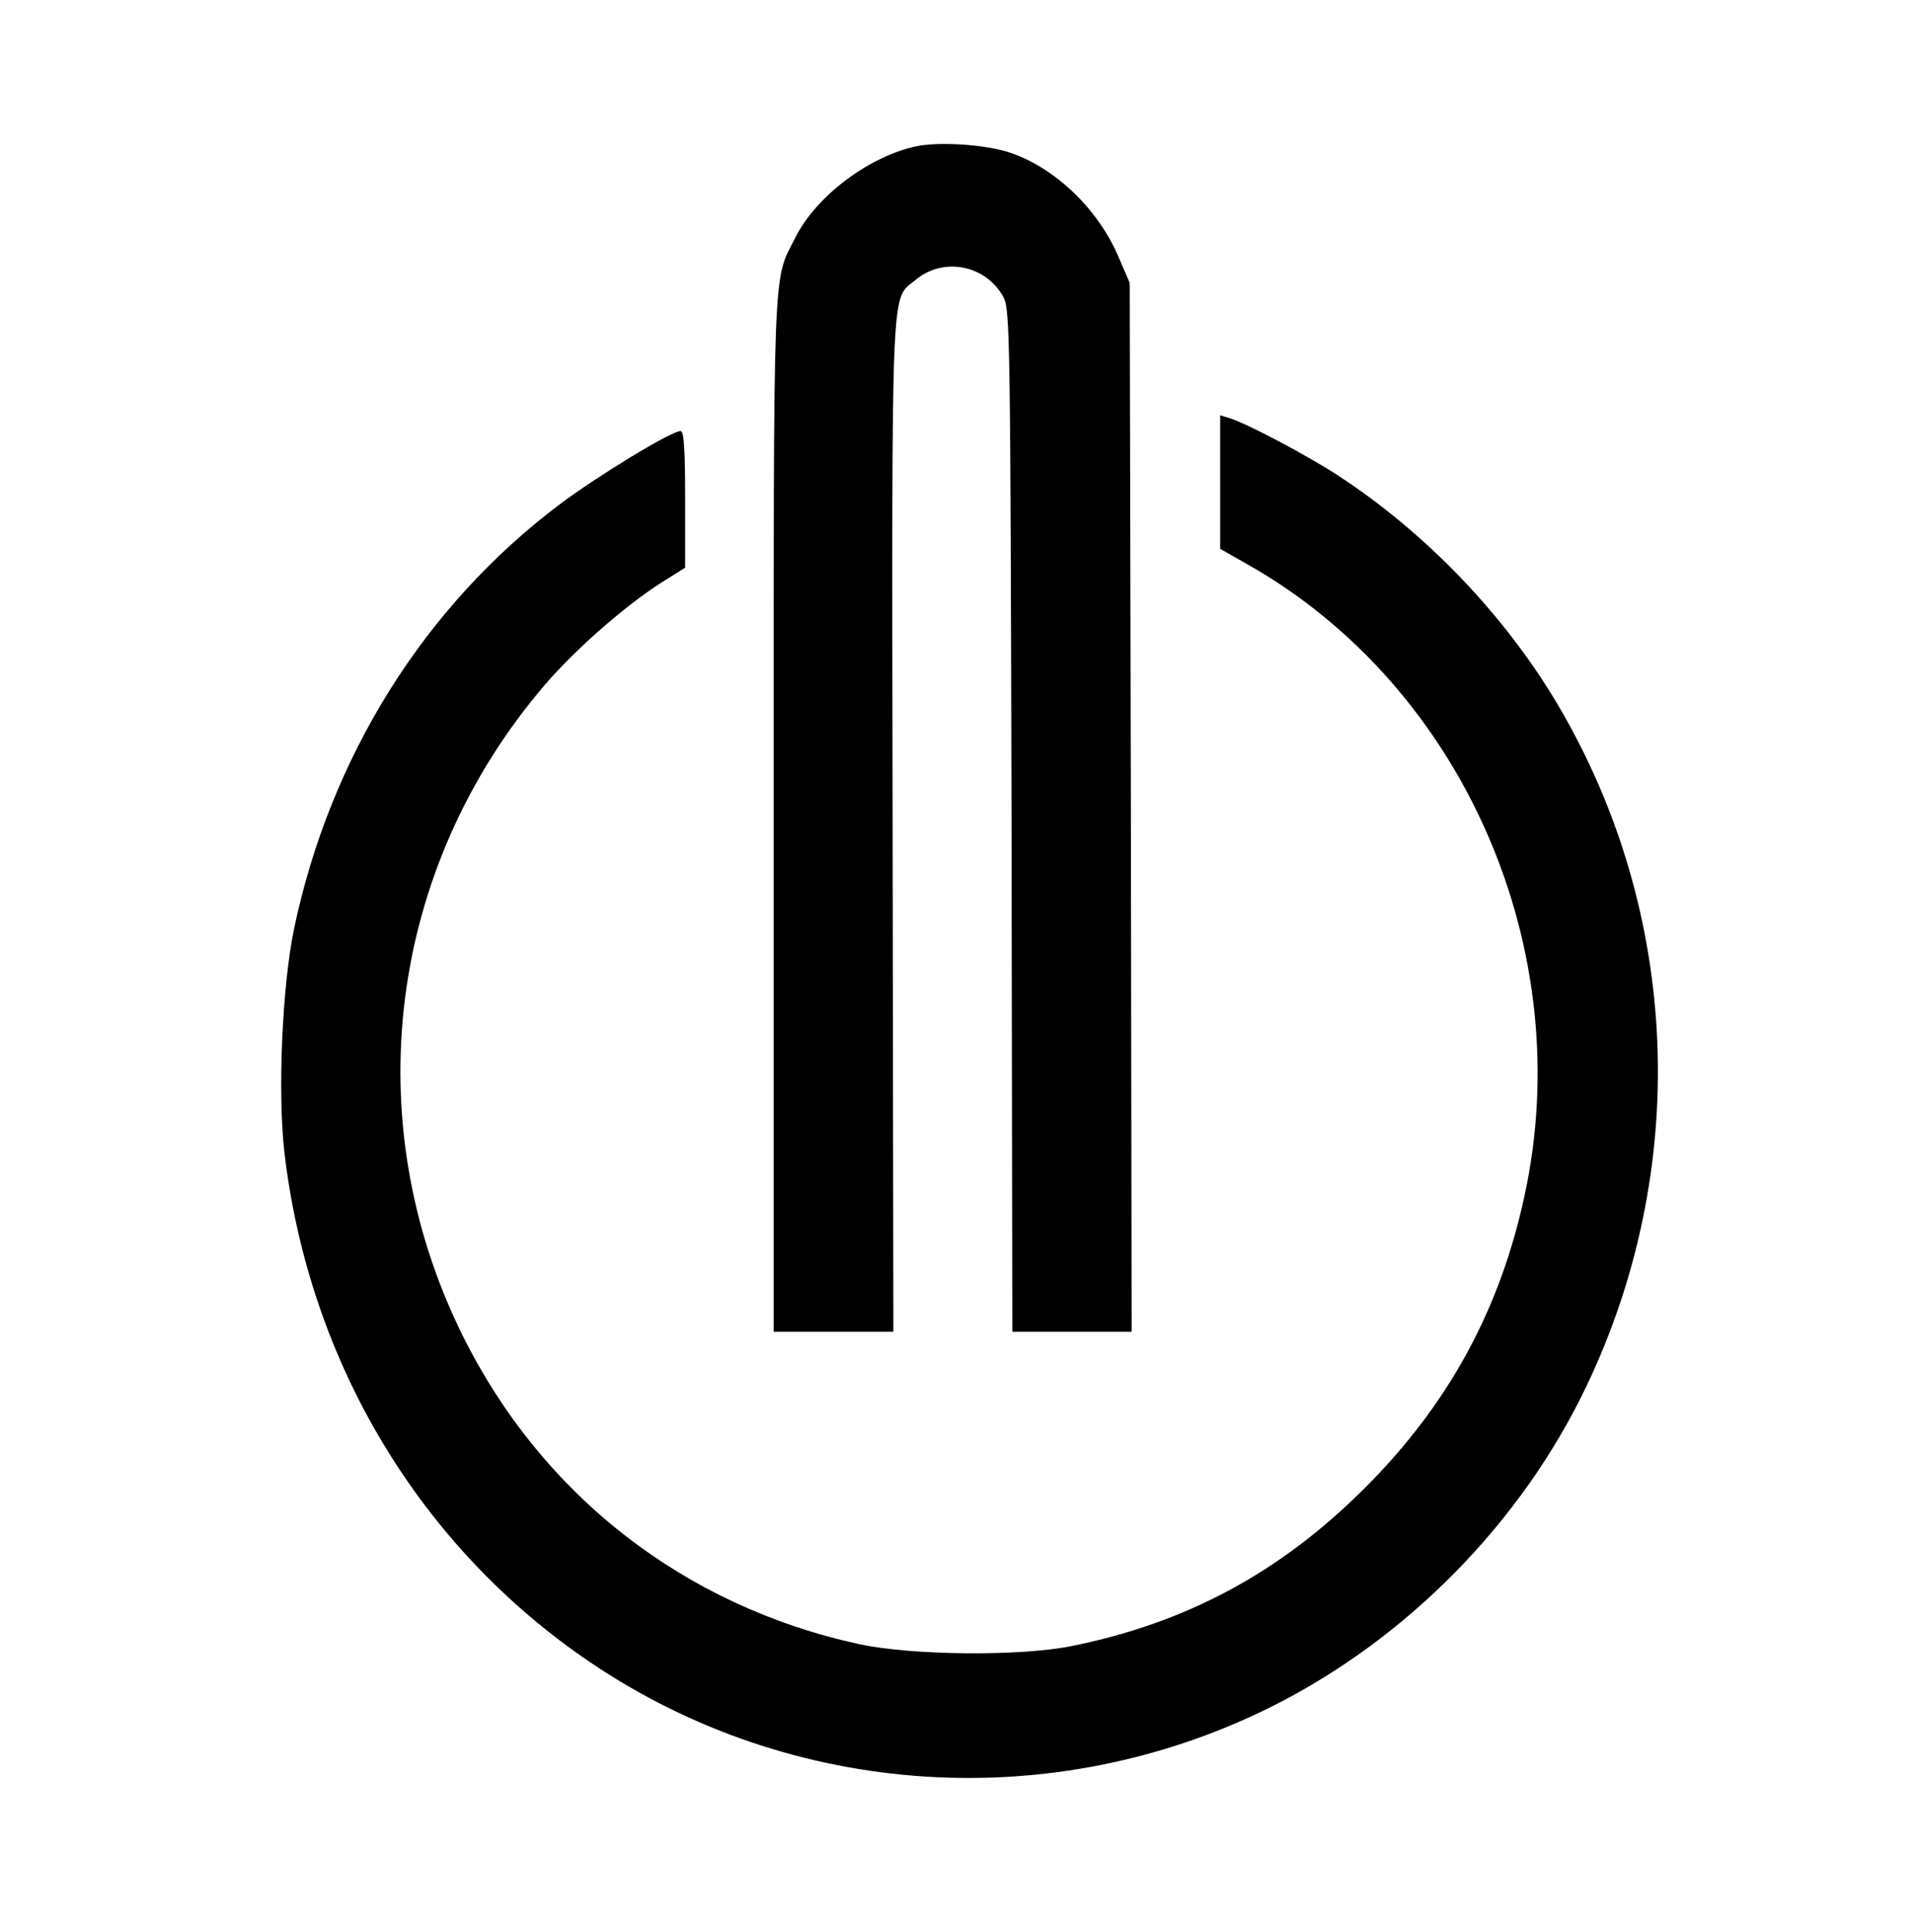 <?xml version="1.0" standalone="no"?>
<!DOCTYPE svg PUBLIC "-//W3C//DTD SVG 20010904//EN"
 "http://www.w3.org/TR/2001/REC-SVG-20010904/DTD/svg10.dtd">
<svg version="1.0" xmlns="http://www.w3.org/2000/svg"
 width="497pt" height="502pt" viewBox="0 0 497 502"
 preserveAspectRatio="xMidYMid meet">

<g transform="translate(0,502) scale(0.1,-0.1)"
fill="#000000" stroke="none">
<path d="M2381 4640 c-123 -26 -260 -129 -314 -236 -60 -119 -57 -32 -57
-1501 l0 -1343 156 0 155 0 -2 1318 c-2 1449 -5 1360 60 1415 72 60 182 39
228 -45 17 -31 18 -104 21 -1360 l2 -1328 155 0 155 0 -2 1363 -3 1362 -28 65
c-54 129 -171 239 -291 276 -64 19 -177 26 -235 14z"/>
<path d="M3170 3768 l0 -174 74 -42 c559 -318 857 -1001 716 -1642 -64 -295
-198 -540 -414 -756 -220 -220 -464 -351 -763 -411 -135 -27 -415 -24 -550 5
-456 99 -827 388 -1033 806 -274 557 -191 1211 215 1686 77 90 207 205 303
266 l62 39 0 178 c0 130 -3 177 -12 177 -24 0 -213 -115 -312 -189 -352 -264
-598 -656 -692 -1104 -31 -150 -43 -427 -25 -582 64 -545 353 -1026 796 -1325
524 -354 1202 -397 1769 -114 351 176 647 477 816 829 273 569 246 1232 -71
1771 -139 236 -346 451 -575 600 -80 52 -237 135 -281 148 l-23 7 0 -173z"/>
</g>
</svg>
